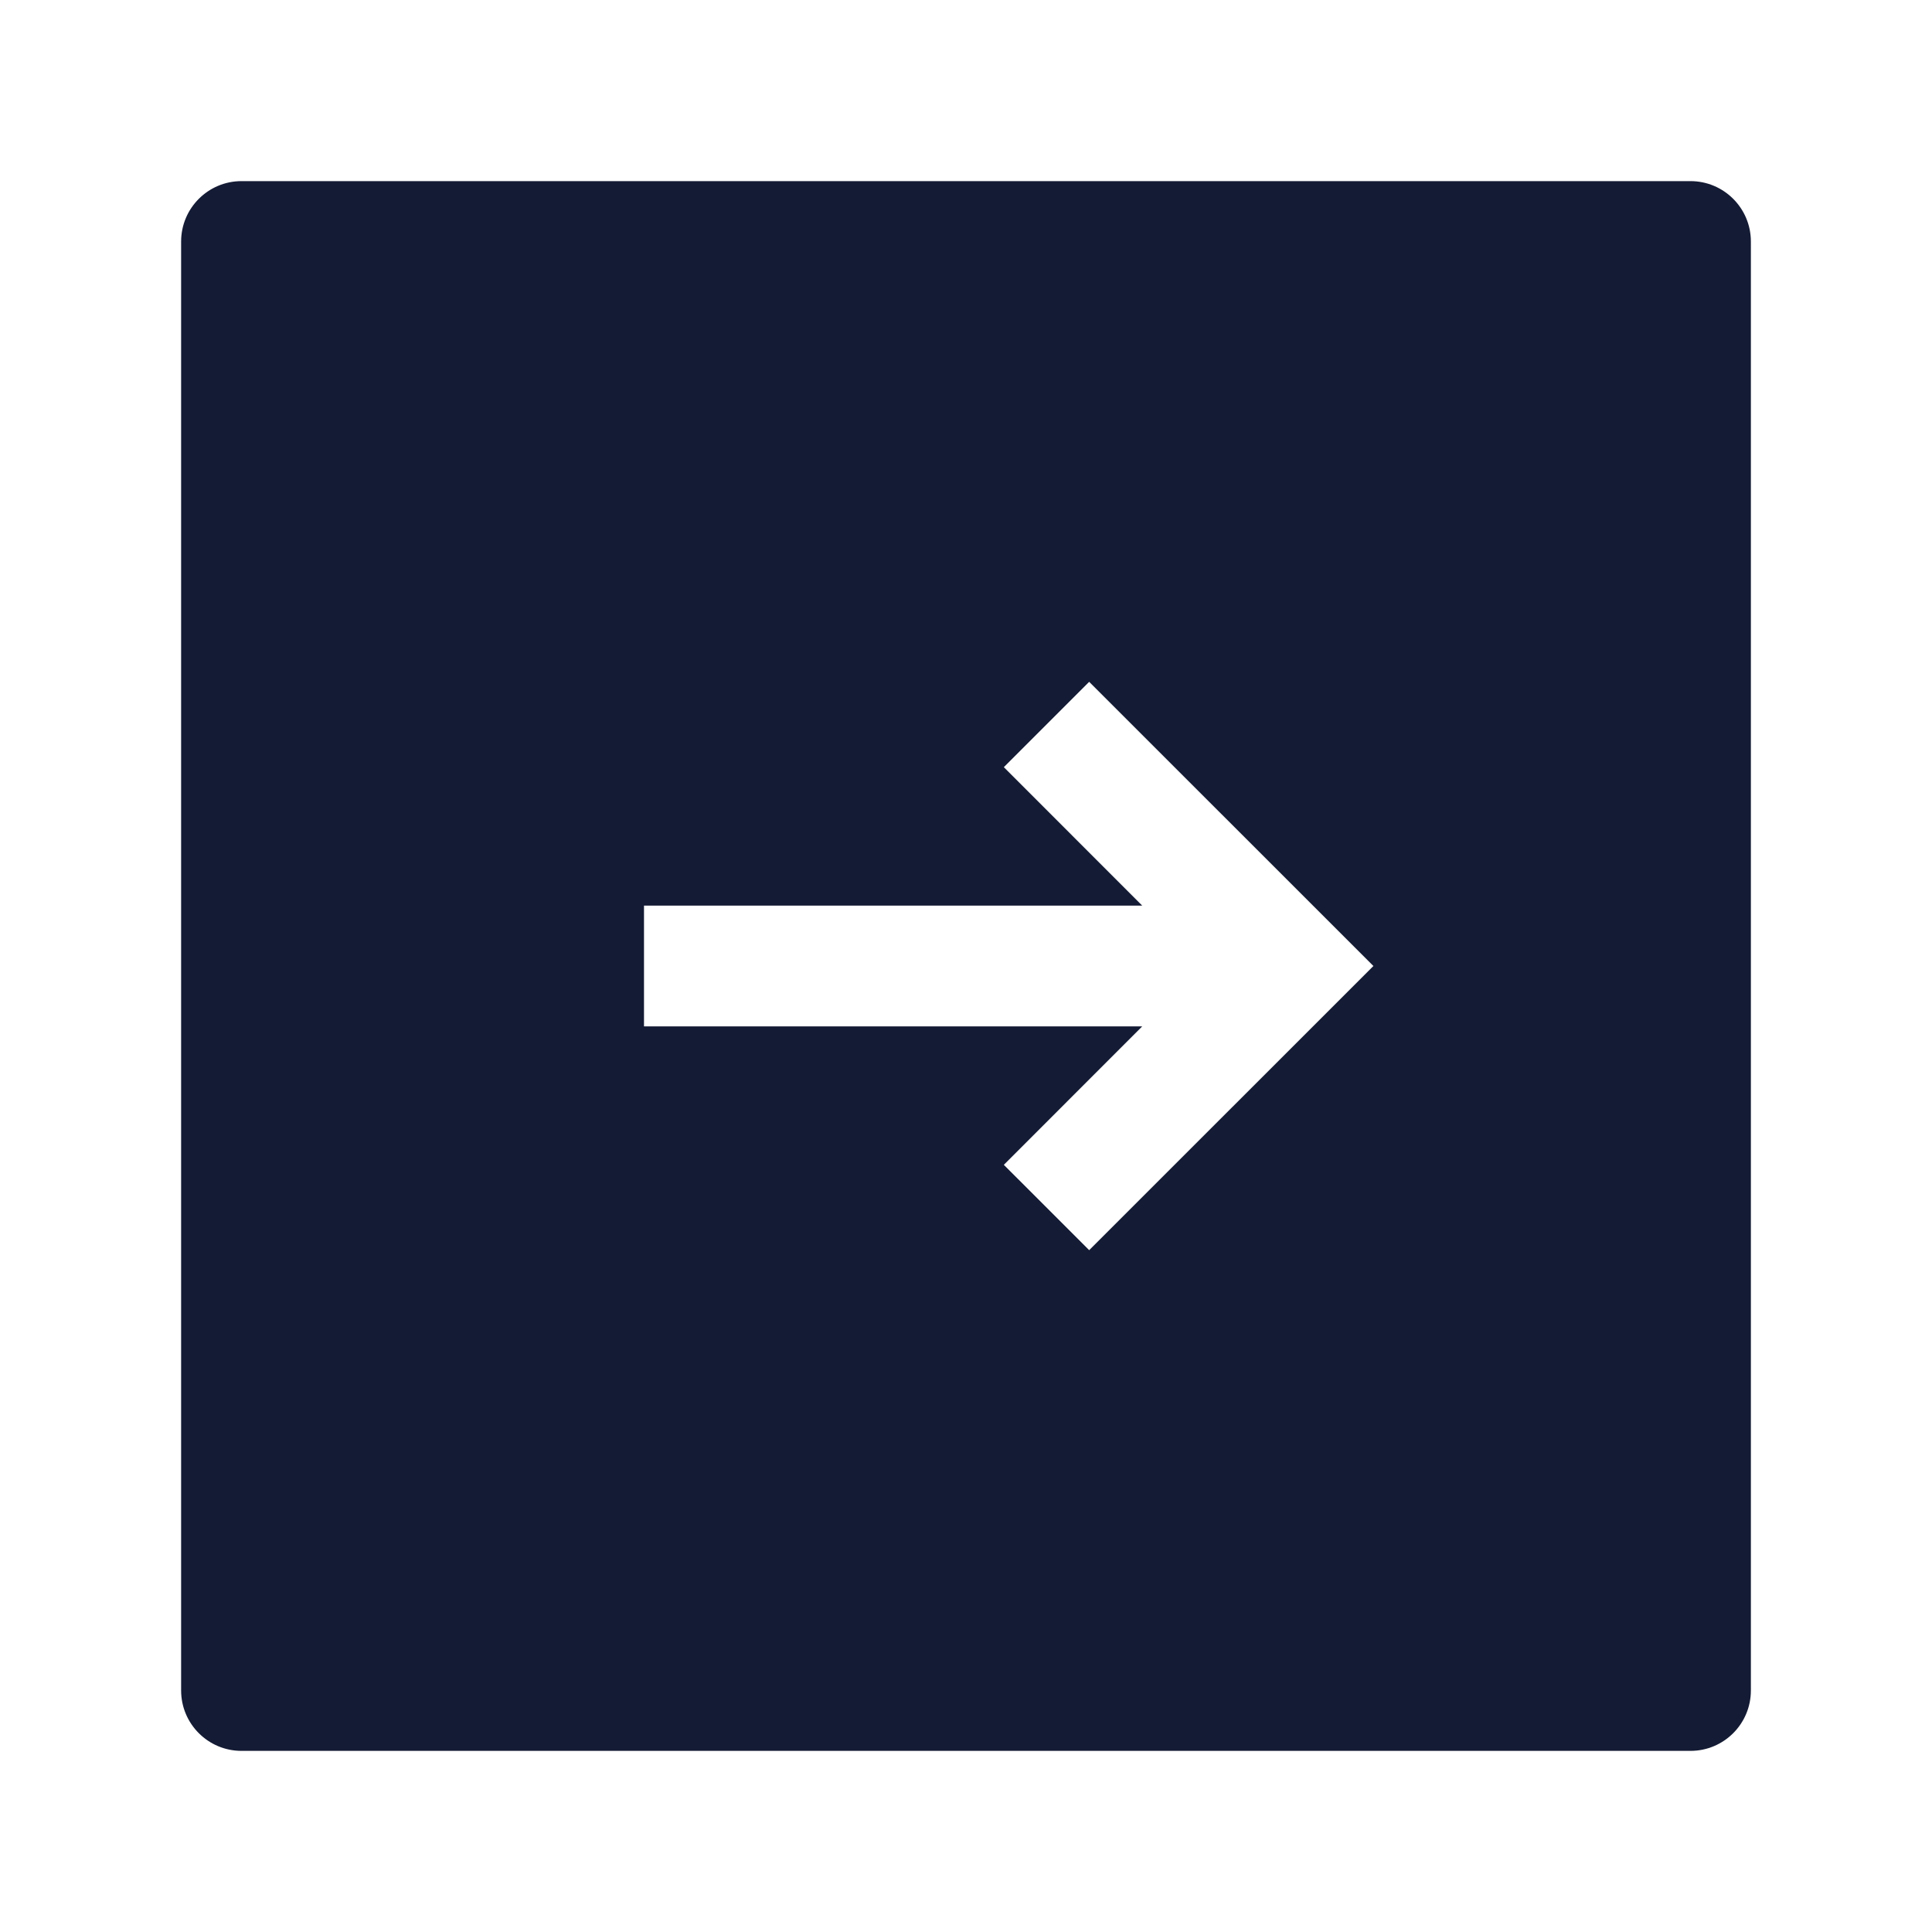 <svg width="24" height="24" viewBox="0 0 24 24" fill="none" xmlns="http://www.w3.org/2000/svg">
<path fill-rule="evenodd" clip-rule="evenodd" d="M3 2.25C2.586 2.25 2.25 2.586 2.25 3V21C2.25 21.414 2.586 21.75 3 21.75H21C21.414 21.75 21.75 21.414 21.75 21V3C21.75 2.586 21.414 2.25 21 2.25H3ZM12.47 9.53L14.189 11.25H8V12.75L14.189 12.75L12.47 14.47L13.53 15.53L17.061 12L13.53 8.47L12.47 9.53Z" fill="#141B34"/>
</svg>
